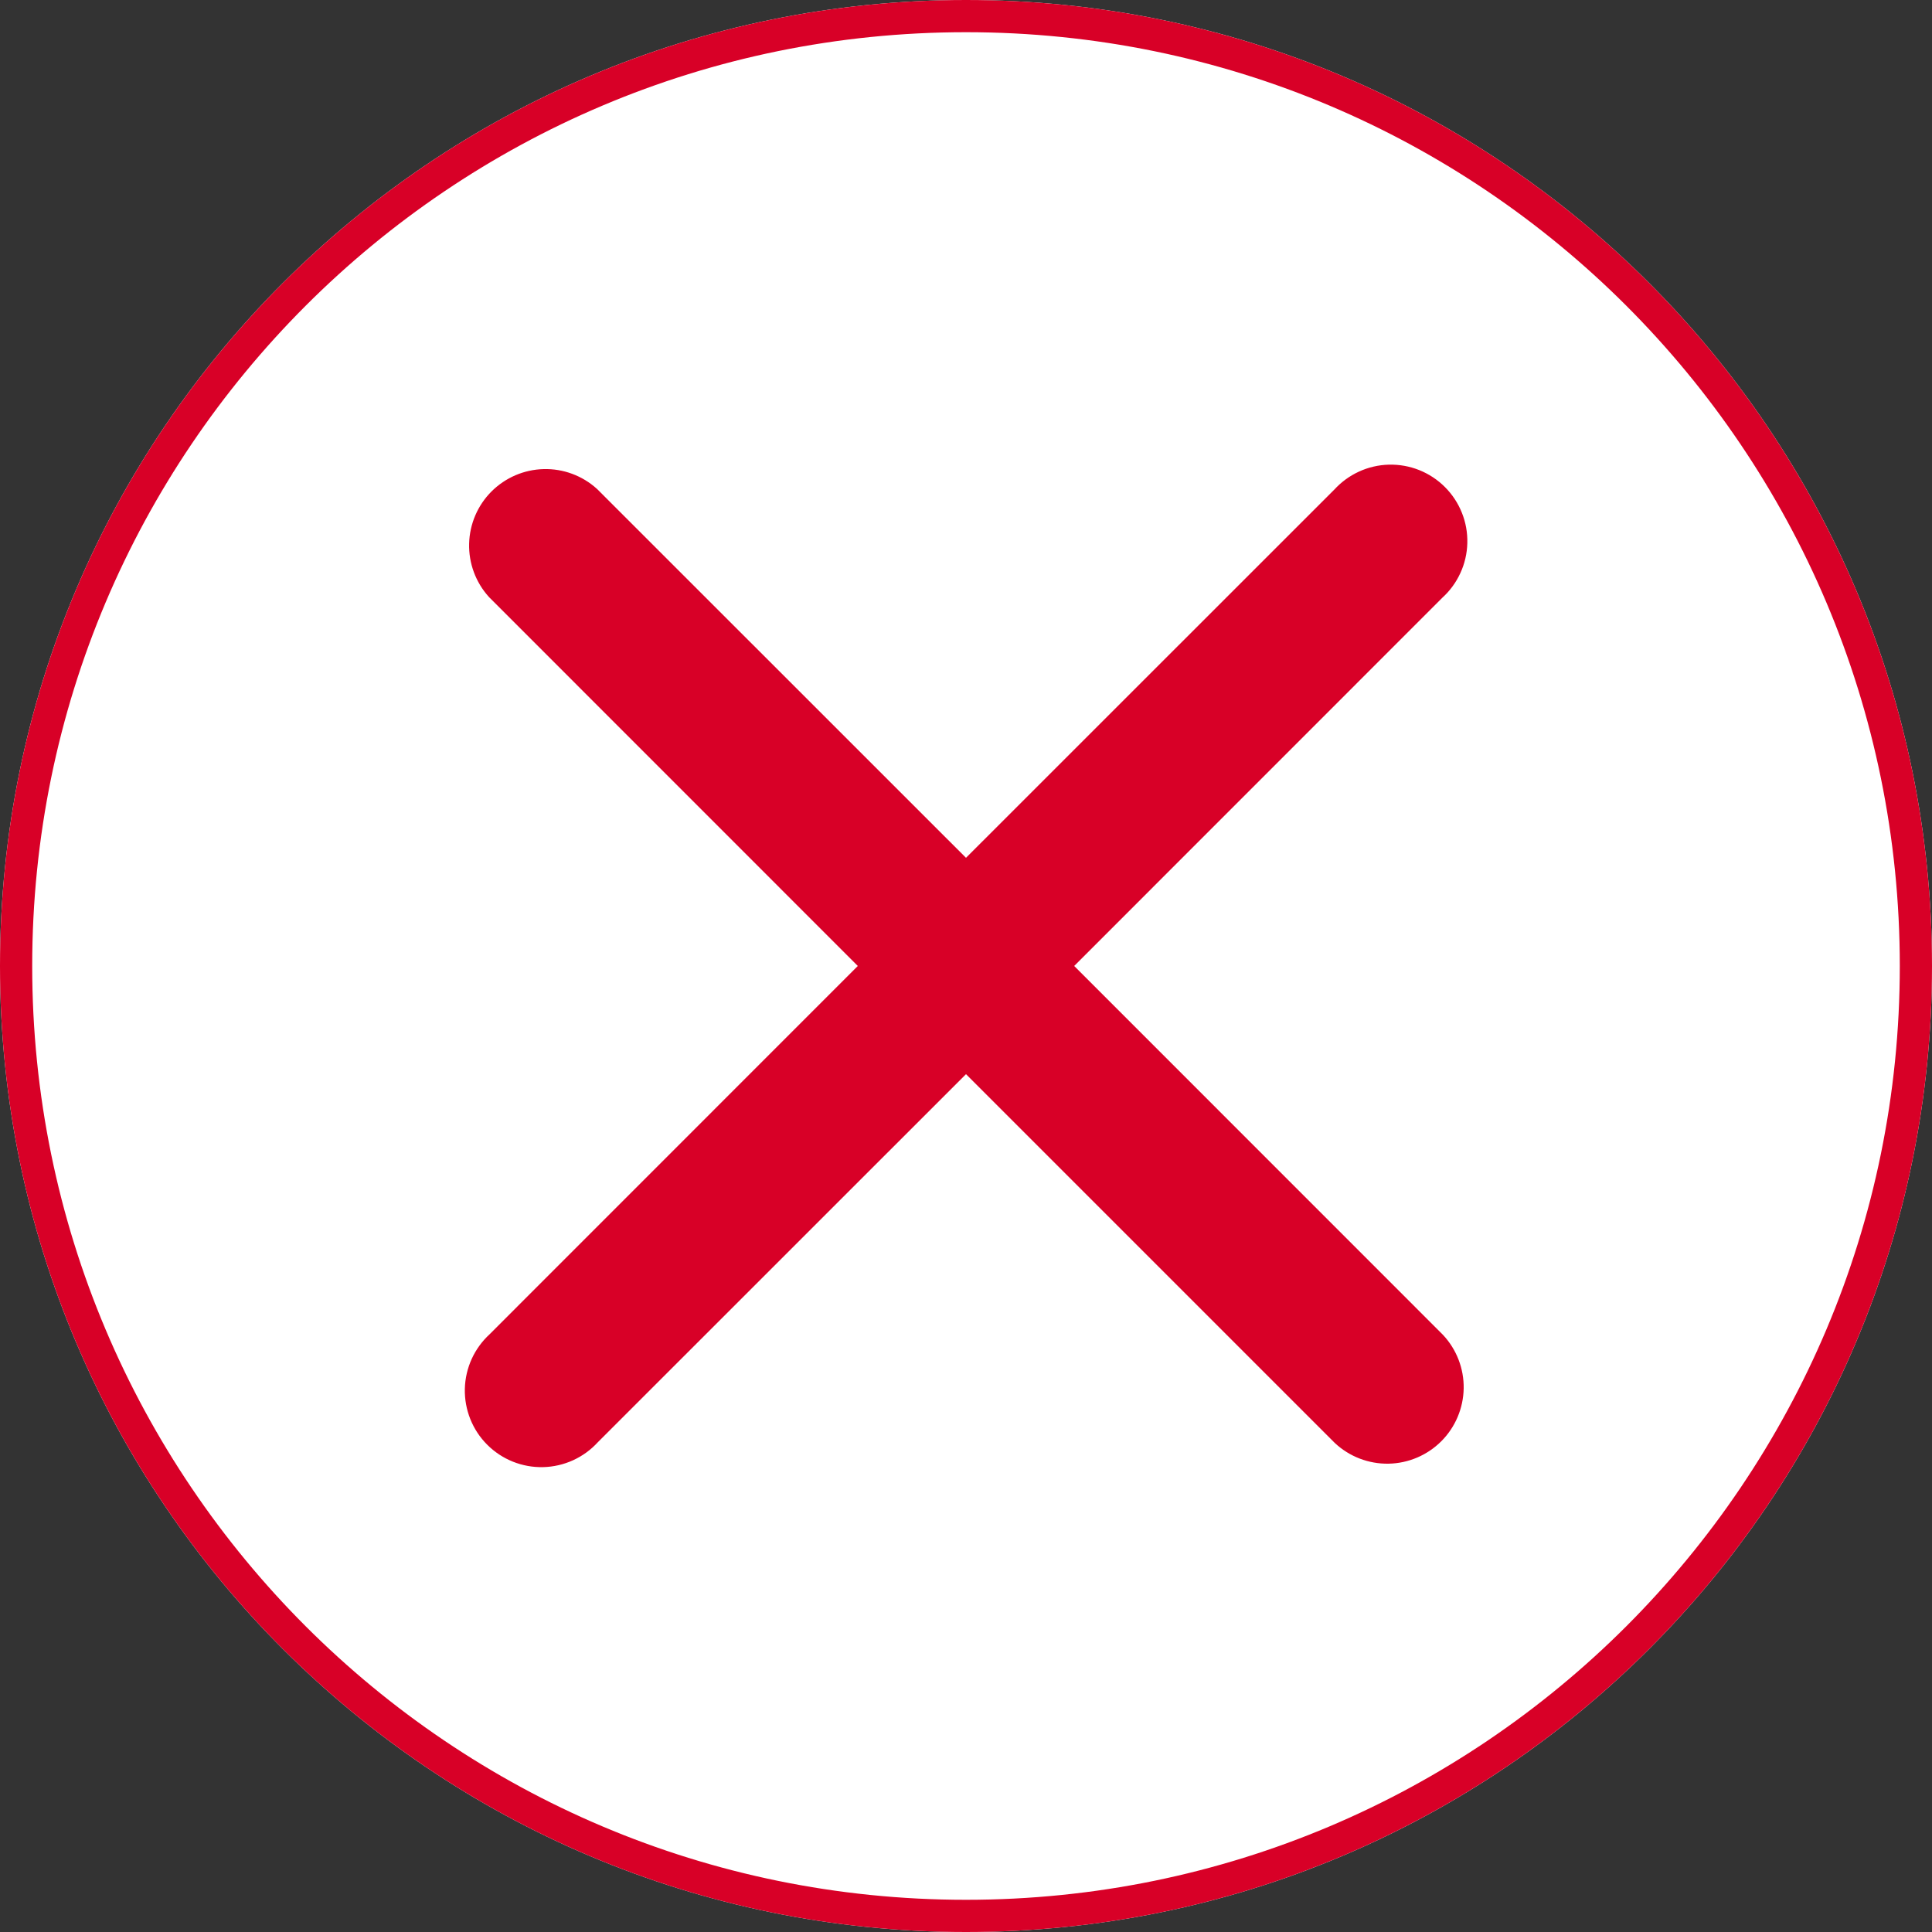 <svg width="60" height="60" viewBox="0 0 60 60" fill="none" xmlns="http://www.w3.org/2000/svg">
<rect x="0" y="0" width="60" height="60" fill="#333333" stroke="none"/>
<path d="M30 60C46.569 60 60 46.569 60 30C60 13.431 46.569 0 30 0C13.431 0 0 13.431 0 30C0 46.569 13.431 60 30 60Z" fill="white"/>
<path d="M30 59.5C46.292 59.5 59.5 46.292 59.5 30C59.5 13.708 46.292 0.5 30 0.5C13.708 0.5 0.5 13.708 0.5 30C0.5 46.292 13.708 59.5 30 59.5Z" stroke="#D80027"/>
<path d="M32.653 29.999L44.45 18.199C44.639 18.029 44.792 17.821 44.898 17.59C45.005 17.359 45.063 17.108 45.069 16.854C45.076 16.599 45.031 16.346 44.936 16.11C44.842 15.874 44.7 15.659 44.52 15.479C44.34 15.299 44.126 15.158 43.889 15.063C43.653 14.969 43.4 14.924 43.145 14.93C42.891 14.937 42.64 14.995 42.409 15.102C42.178 15.208 41.971 15.361 41.8 15.55L30 27.347L18.2 15.55C17.843 15.228 17.376 15.055 16.896 15.068C16.415 15.08 15.958 15.277 15.618 15.616C15.278 15.956 15.081 16.414 15.069 16.894C15.056 17.375 15.229 17.842 15.55 18.199L27.347 29.999L15.55 41.799C15.362 41.97 15.211 42.177 15.105 42.408C15 42.639 14.942 42.889 14.936 43.143C14.93 43.397 14.976 43.649 15.07 43.885C15.164 44.12 15.305 44.335 15.485 44.514C15.665 44.694 15.879 44.835 16.114 44.929C16.35 45.024 16.603 45.069 16.857 45.063C17.11 45.057 17.36 44.999 17.591 44.894C17.822 44.788 18.03 44.637 18.2 44.449L30 32.652L41.8 44.452C42.156 44.784 42.627 44.964 43.113 44.956C43.599 44.947 44.063 44.75 44.407 44.406C44.751 44.062 44.947 43.597 44.956 43.111C44.964 42.625 44.782 42.154 44.45 41.799L32.653 29.999Z" fill="#D80027" stroke="#D80027"/>
</svg>
